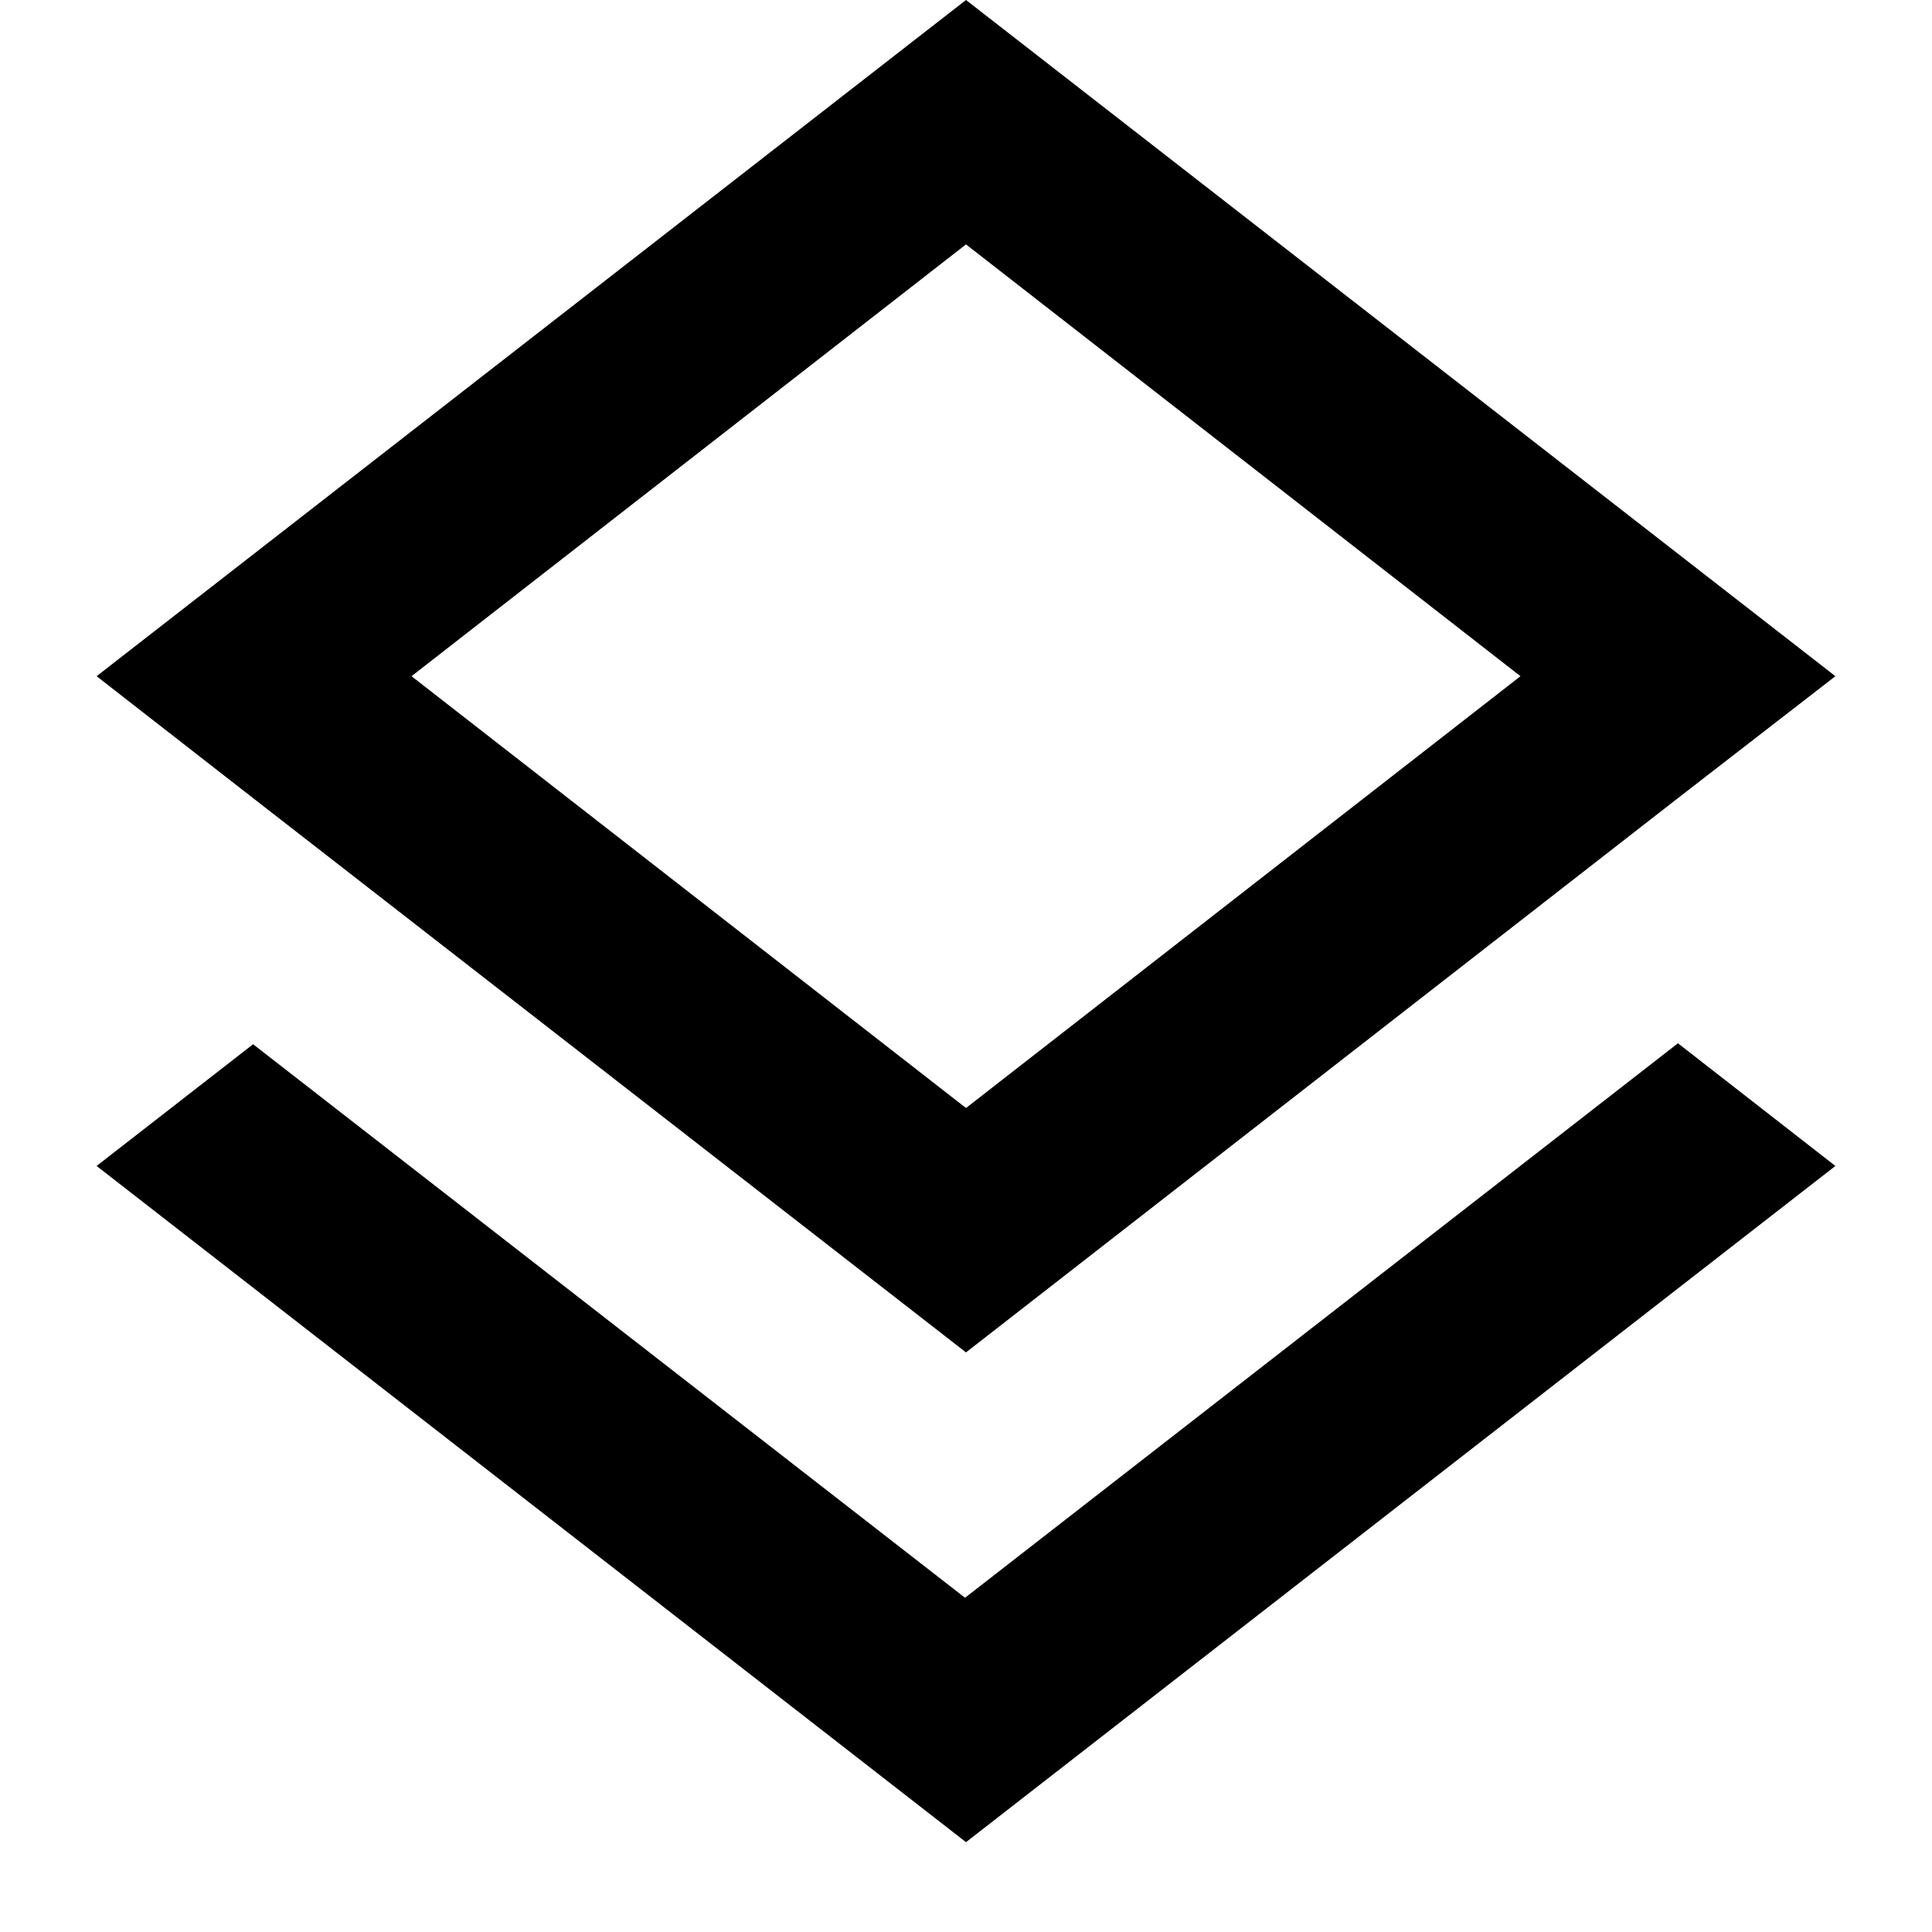 <svg xmlns="http://www.w3.org/2000/svg" viewBox="2 2 20 20"><path d="M0 0h24v24H0V0z" fill="none"/><path d="M11.99 18.54l-7.37-5.73L3 14.07l9 7 9-7-1.63-1.27zM12 16l7.36-5.73L21 9l-9-7-9 7 1.63 1.27L12 16zm0-11.47L17.74 9 12 13.47 6.26 9 12 4.53z"/></svg>